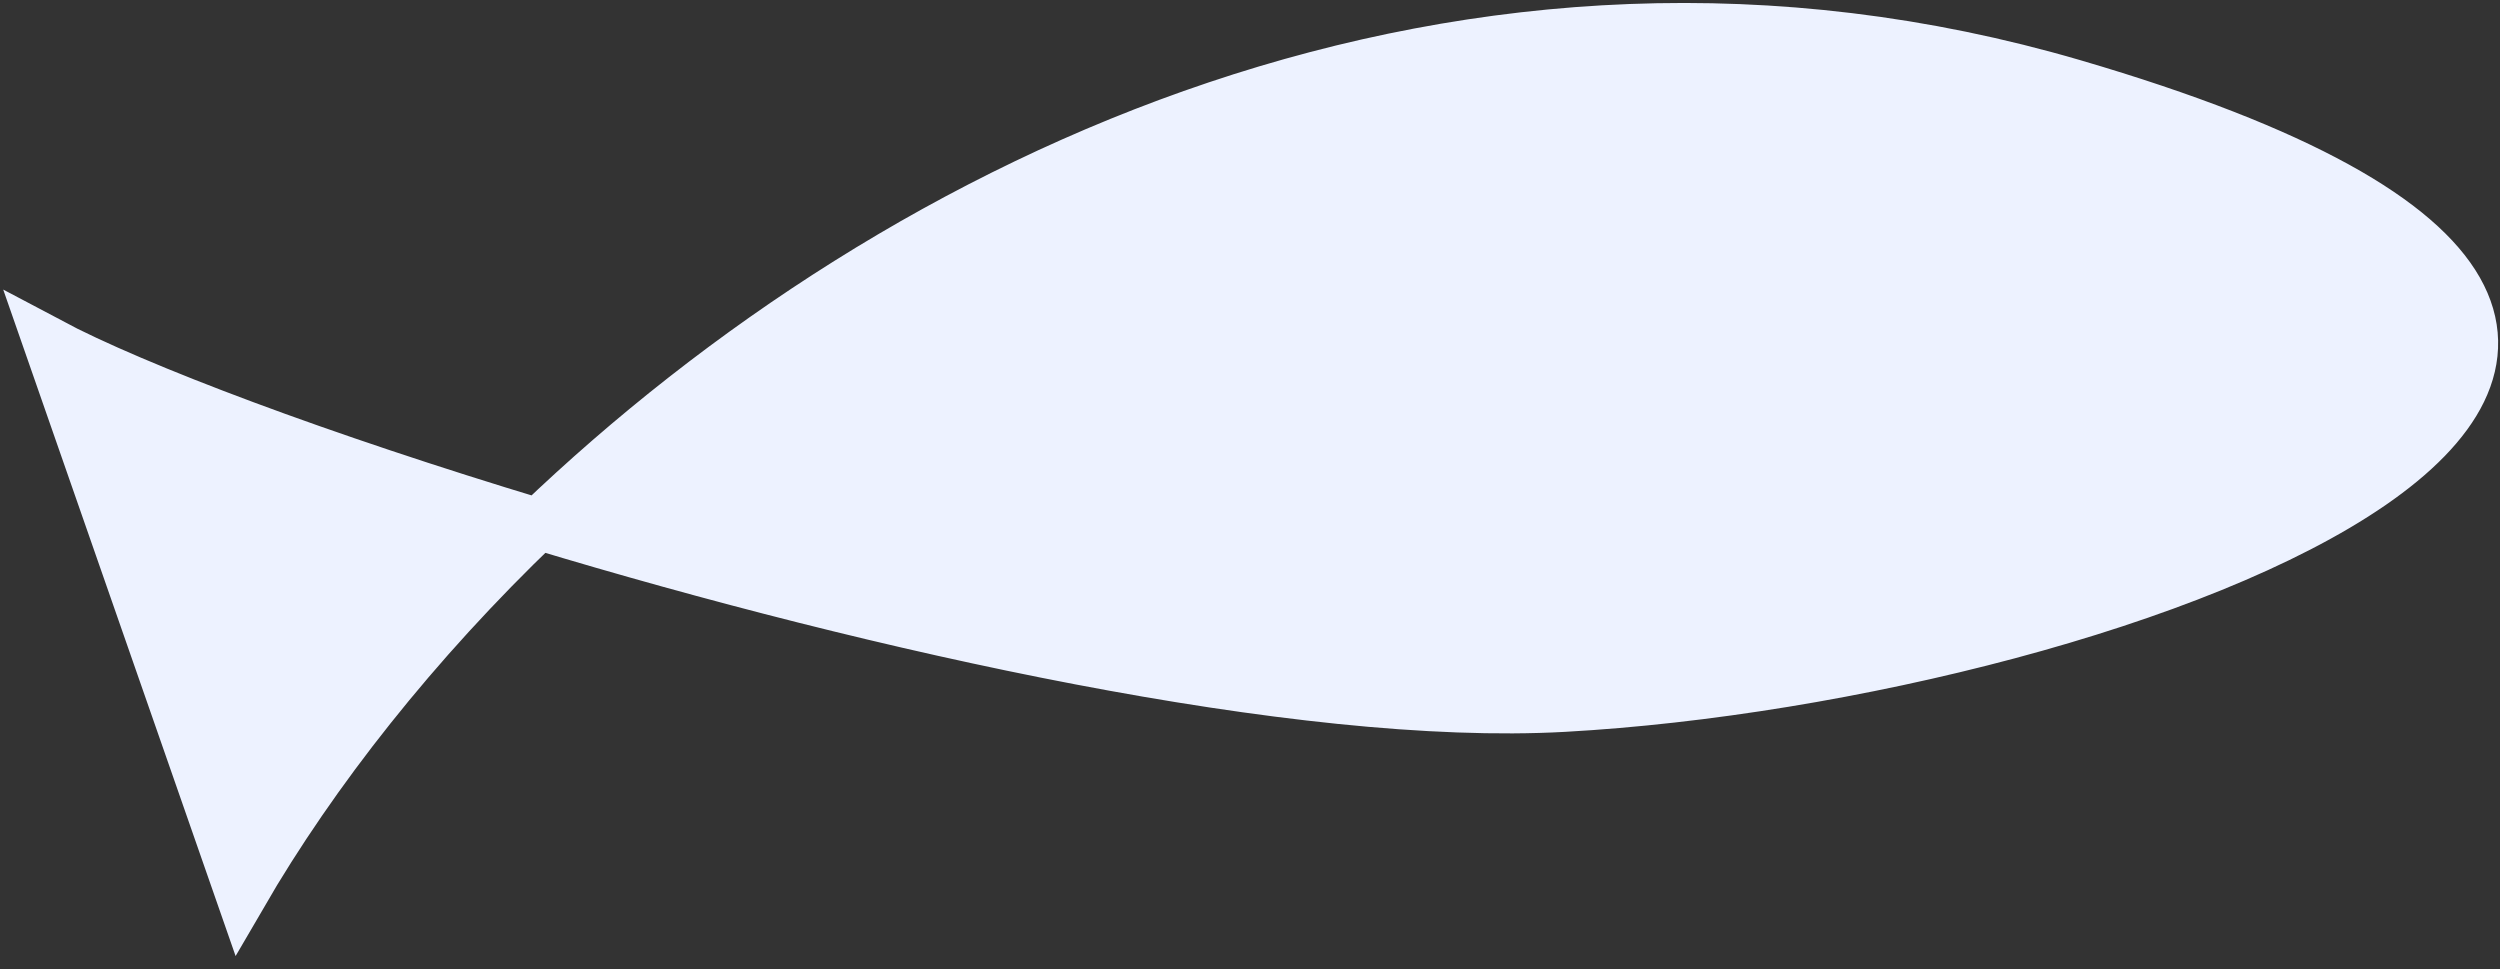 <?xml version="1.0" encoding="UTF-8" standalone="no"?><svg width='147' height='57' viewBox='0 0 147 57' fill='none' xmlns='http://www.w3.org/2000/svg'>
<rect x="0" y="0" width="147" height="57" fill="#333333" stroke="none"/>
<path d='M2.866 20.149L14.195 52.64C18.439 45.331 24.379 37.788 31.654 30.819C51.645 36.855 76.462 42.397 91.945 41.535C124.928 39.699 175.582 20.692 121.921 4.984C86.41 -5.41 53.188 10.19 31.654 30.819C18.821 26.945 7.977 22.867 2.866 20.149Z' fill='#EDF2FF' stroke='#EDF2FF' stroke-width='3'/>
</svg>
